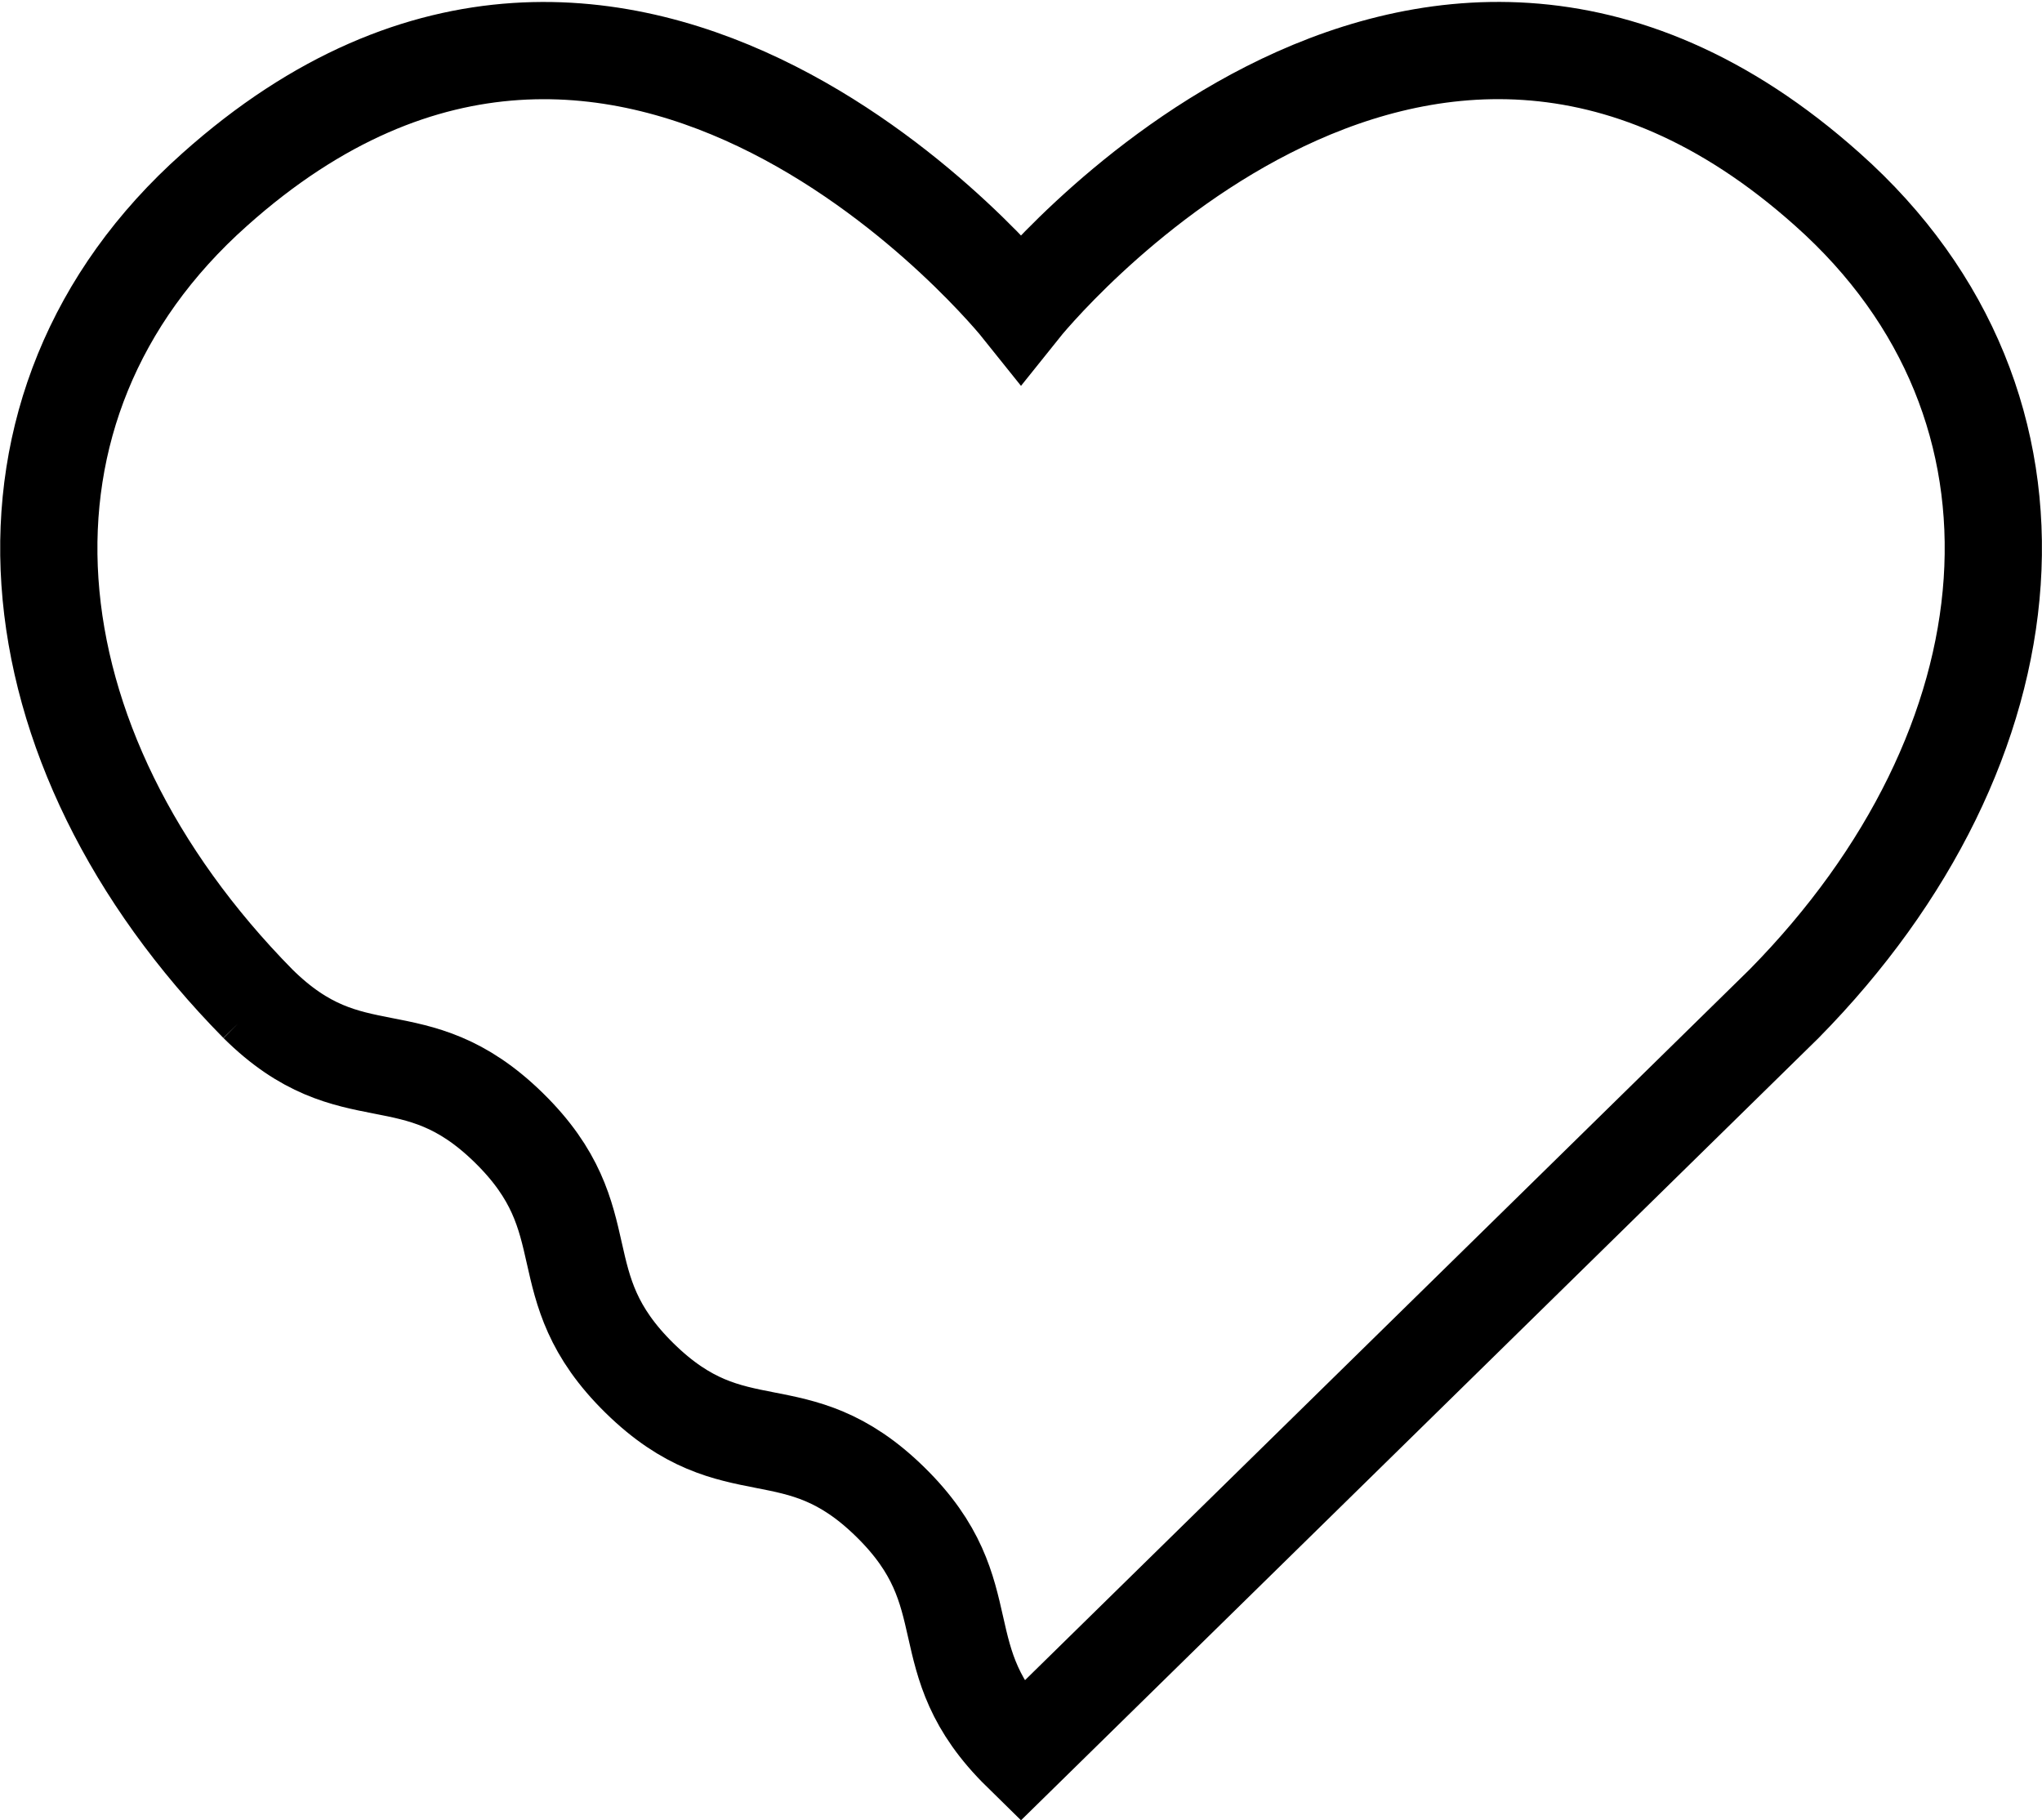 <svg xmlns="http://www.w3.org/2000/svg" width="16.802" height="14.976" viewBox="0 0 16.802 14.976">
  <path id="new_wishlist" data-name="new wishlist" d="M1.72,7.841C2.5,8.614,3,8.093,3.786,8.863s.291,1.29,1.076,2.06,1.279.25,2.063,1.019S7.215,13.23,8,14l6.279-6.158c2.081-2.113,2.366-4.912.356-6.7C11.219-1.909,8,2.118,8,2.118S4.781-1.909,1.366,1.143c-2.01,1.788-1.725,4.587.356,6.7" transform="translate(0.401 0.416)" fill="none" stroke="#000" stroke-miterlimit="10" stroke-width="0.8"/>
</svg>
